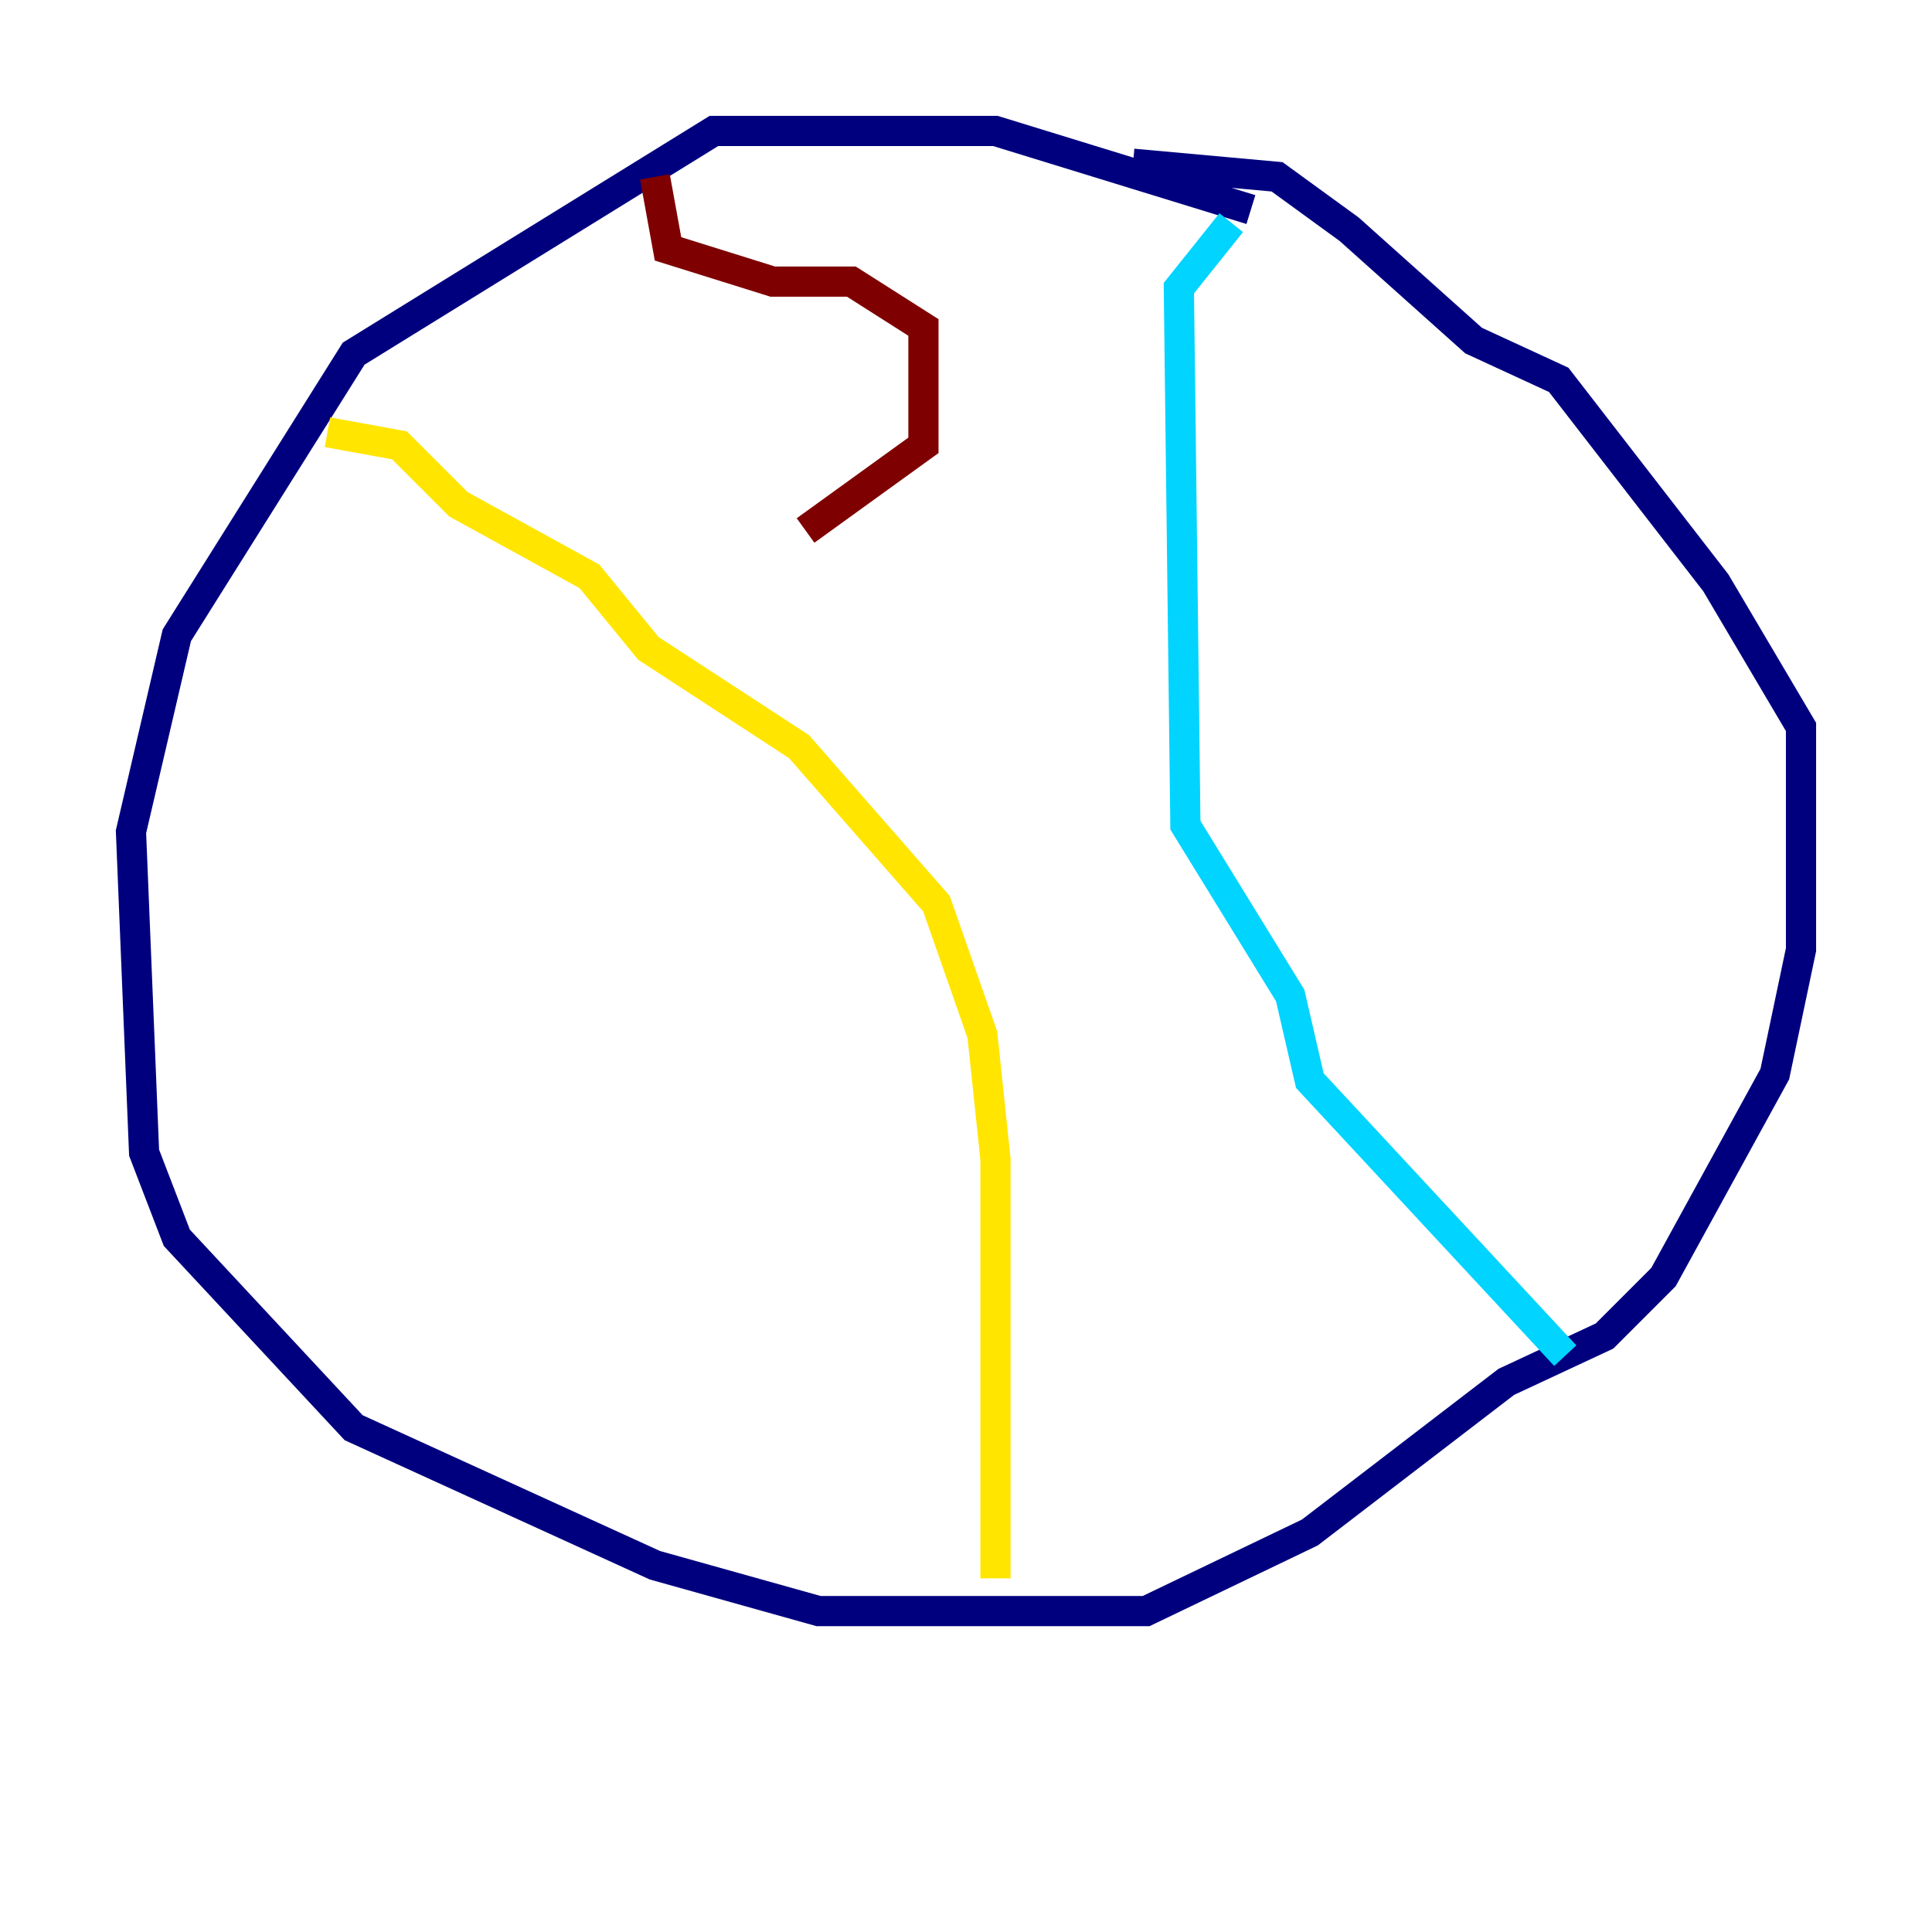 <?xml version="1.0" encoding="utf-8" ?>
<svg baseProfile="tiny" height="128" version="1.2" viewBox="0,0,128,128" width="128" xmlns="http://www.w3.org/2000/svg" xmlns:ev="http://www.w3.org/2001/xml-events" xmlns:xlink="http://www.w3.org/1999/xlink"><defs /><polyline fill="none" points="82.875,13.885 65.953,8.678 47.295,8.678 23.43,23.43 11.715,42.088 8.678,55.105 9.546,76.366 11.715,82.007 23.43,94.59 43.39,103.702 54.237,106.739 75.932,106.739 86.78,101.532 99.797,91.552 106.305,88.515 110.21,84.61 117.586,71.159 119.322,62.915 119.322,48.163 113.681,38.617 103.268,25.166 97.627,22.563 89.383,15.186 84.61,11.715 75.064,10.848" stroke="#00007f" stroke-width="2" /><polyline fill="none" points="81.573,14.752 78.102,19.091 78.536,54.671 85.478,65.953 86.78,71.593 103.702,89.817" stroke="#00d4ff" stroke-width="2" /><polyline fill="none" points="21.695,28.637 26.468,29.505 30.373,33.41 39.051,38.183 42.956,42.956 52.936,49.464 62.047,59.878 65.085,68.556 65.953,76.8 65.953,104.57" stroke="#ffe500" stroke-width="2" /><polyline fill="none" points="43.39,11.715 44.258,16.488 51.2,18.658 56.407,18.658 61.18,21.695 61.18,29.505 53.37,35.146" stroke="#7f0000" stroke-width="2" /></svg>